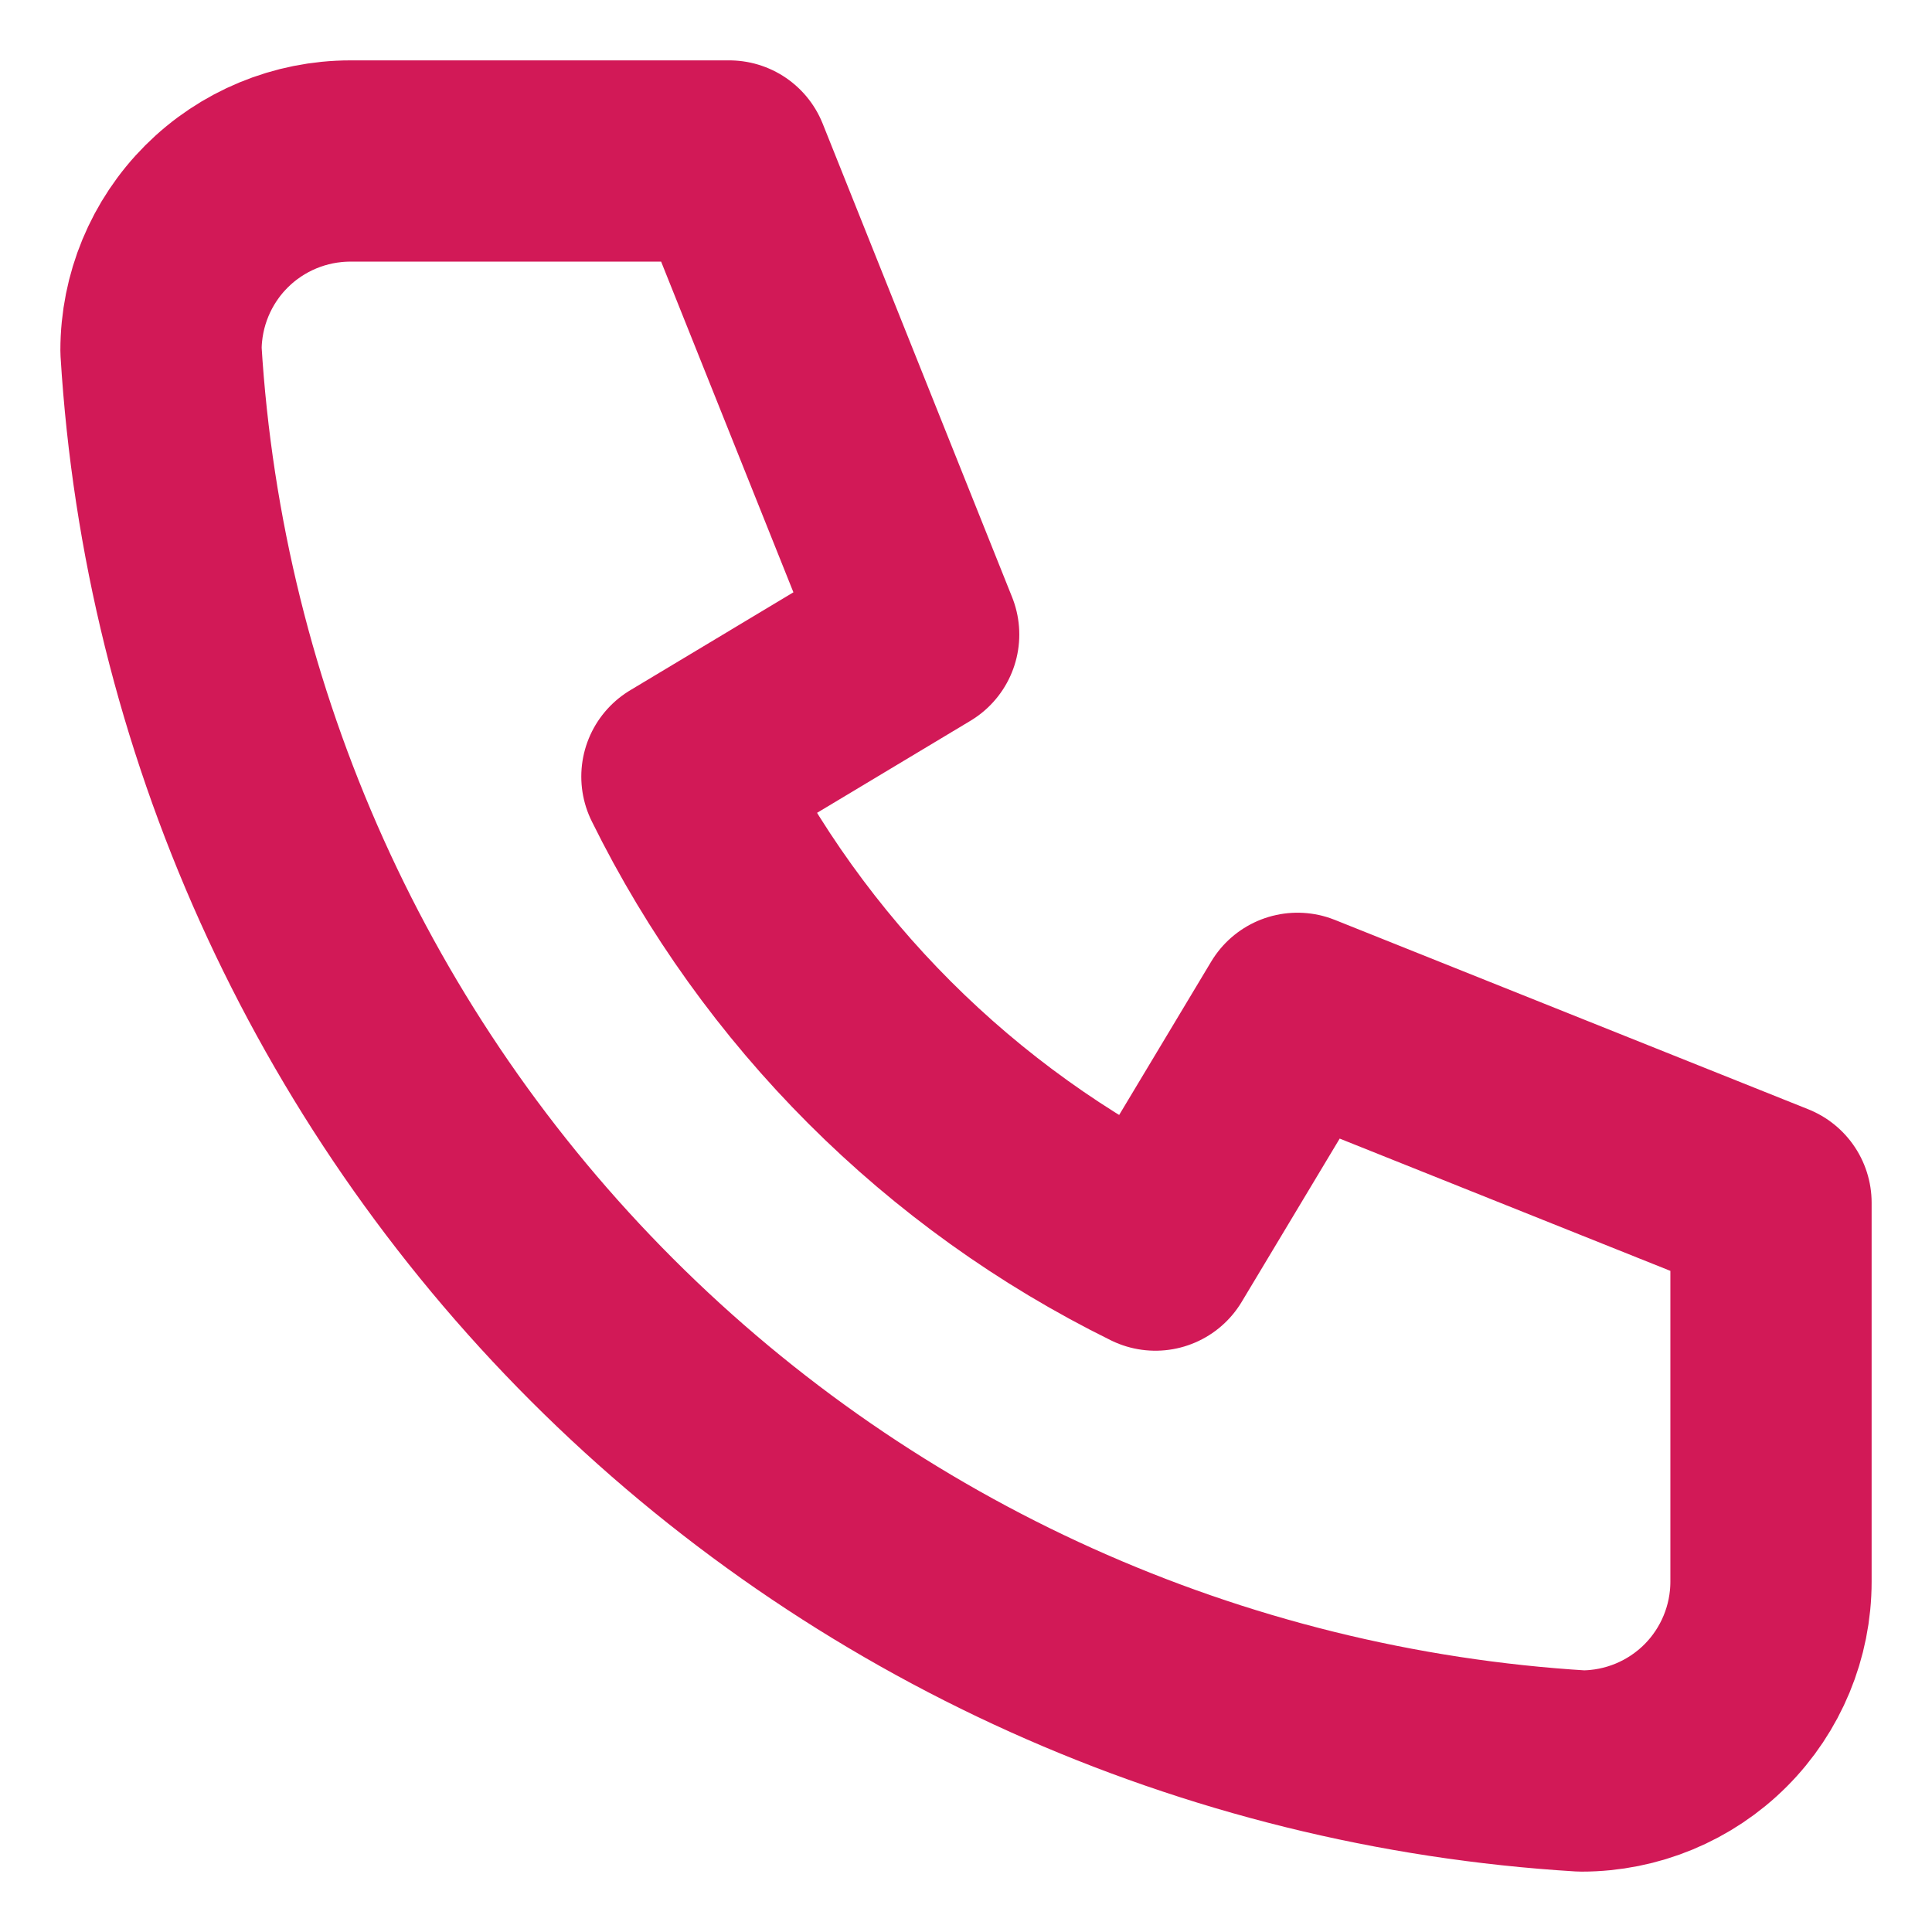 <svg width="24" height="24" viewBox="0 0 24 24" fill="none" xmlns="http://www.w3.org/2000/svg">
<path d="M4.353 2H9.059L11.412 7.882L8.471 9.647C9.731 12.202 11.798 14.27 14.353 15.529L16.118 12.588L22 14.941V19.647C22 20.271 21.752 20.87 21.311 21.311C20.87 21.752 20.271 22 19.647 22C15.058 21.721 10.73 19.772 7.479 16.521C4.228 13.27 2.279 8.942 2 4.353C2 3.729 2.248 3.13 2.689 2.689C3.13 2.248 3.729 2 4.353 2Z" stroke="#D21957" stroke-width="2.5" stroke-linecap="round" stroke-linejoin="round"/>
</svg>
